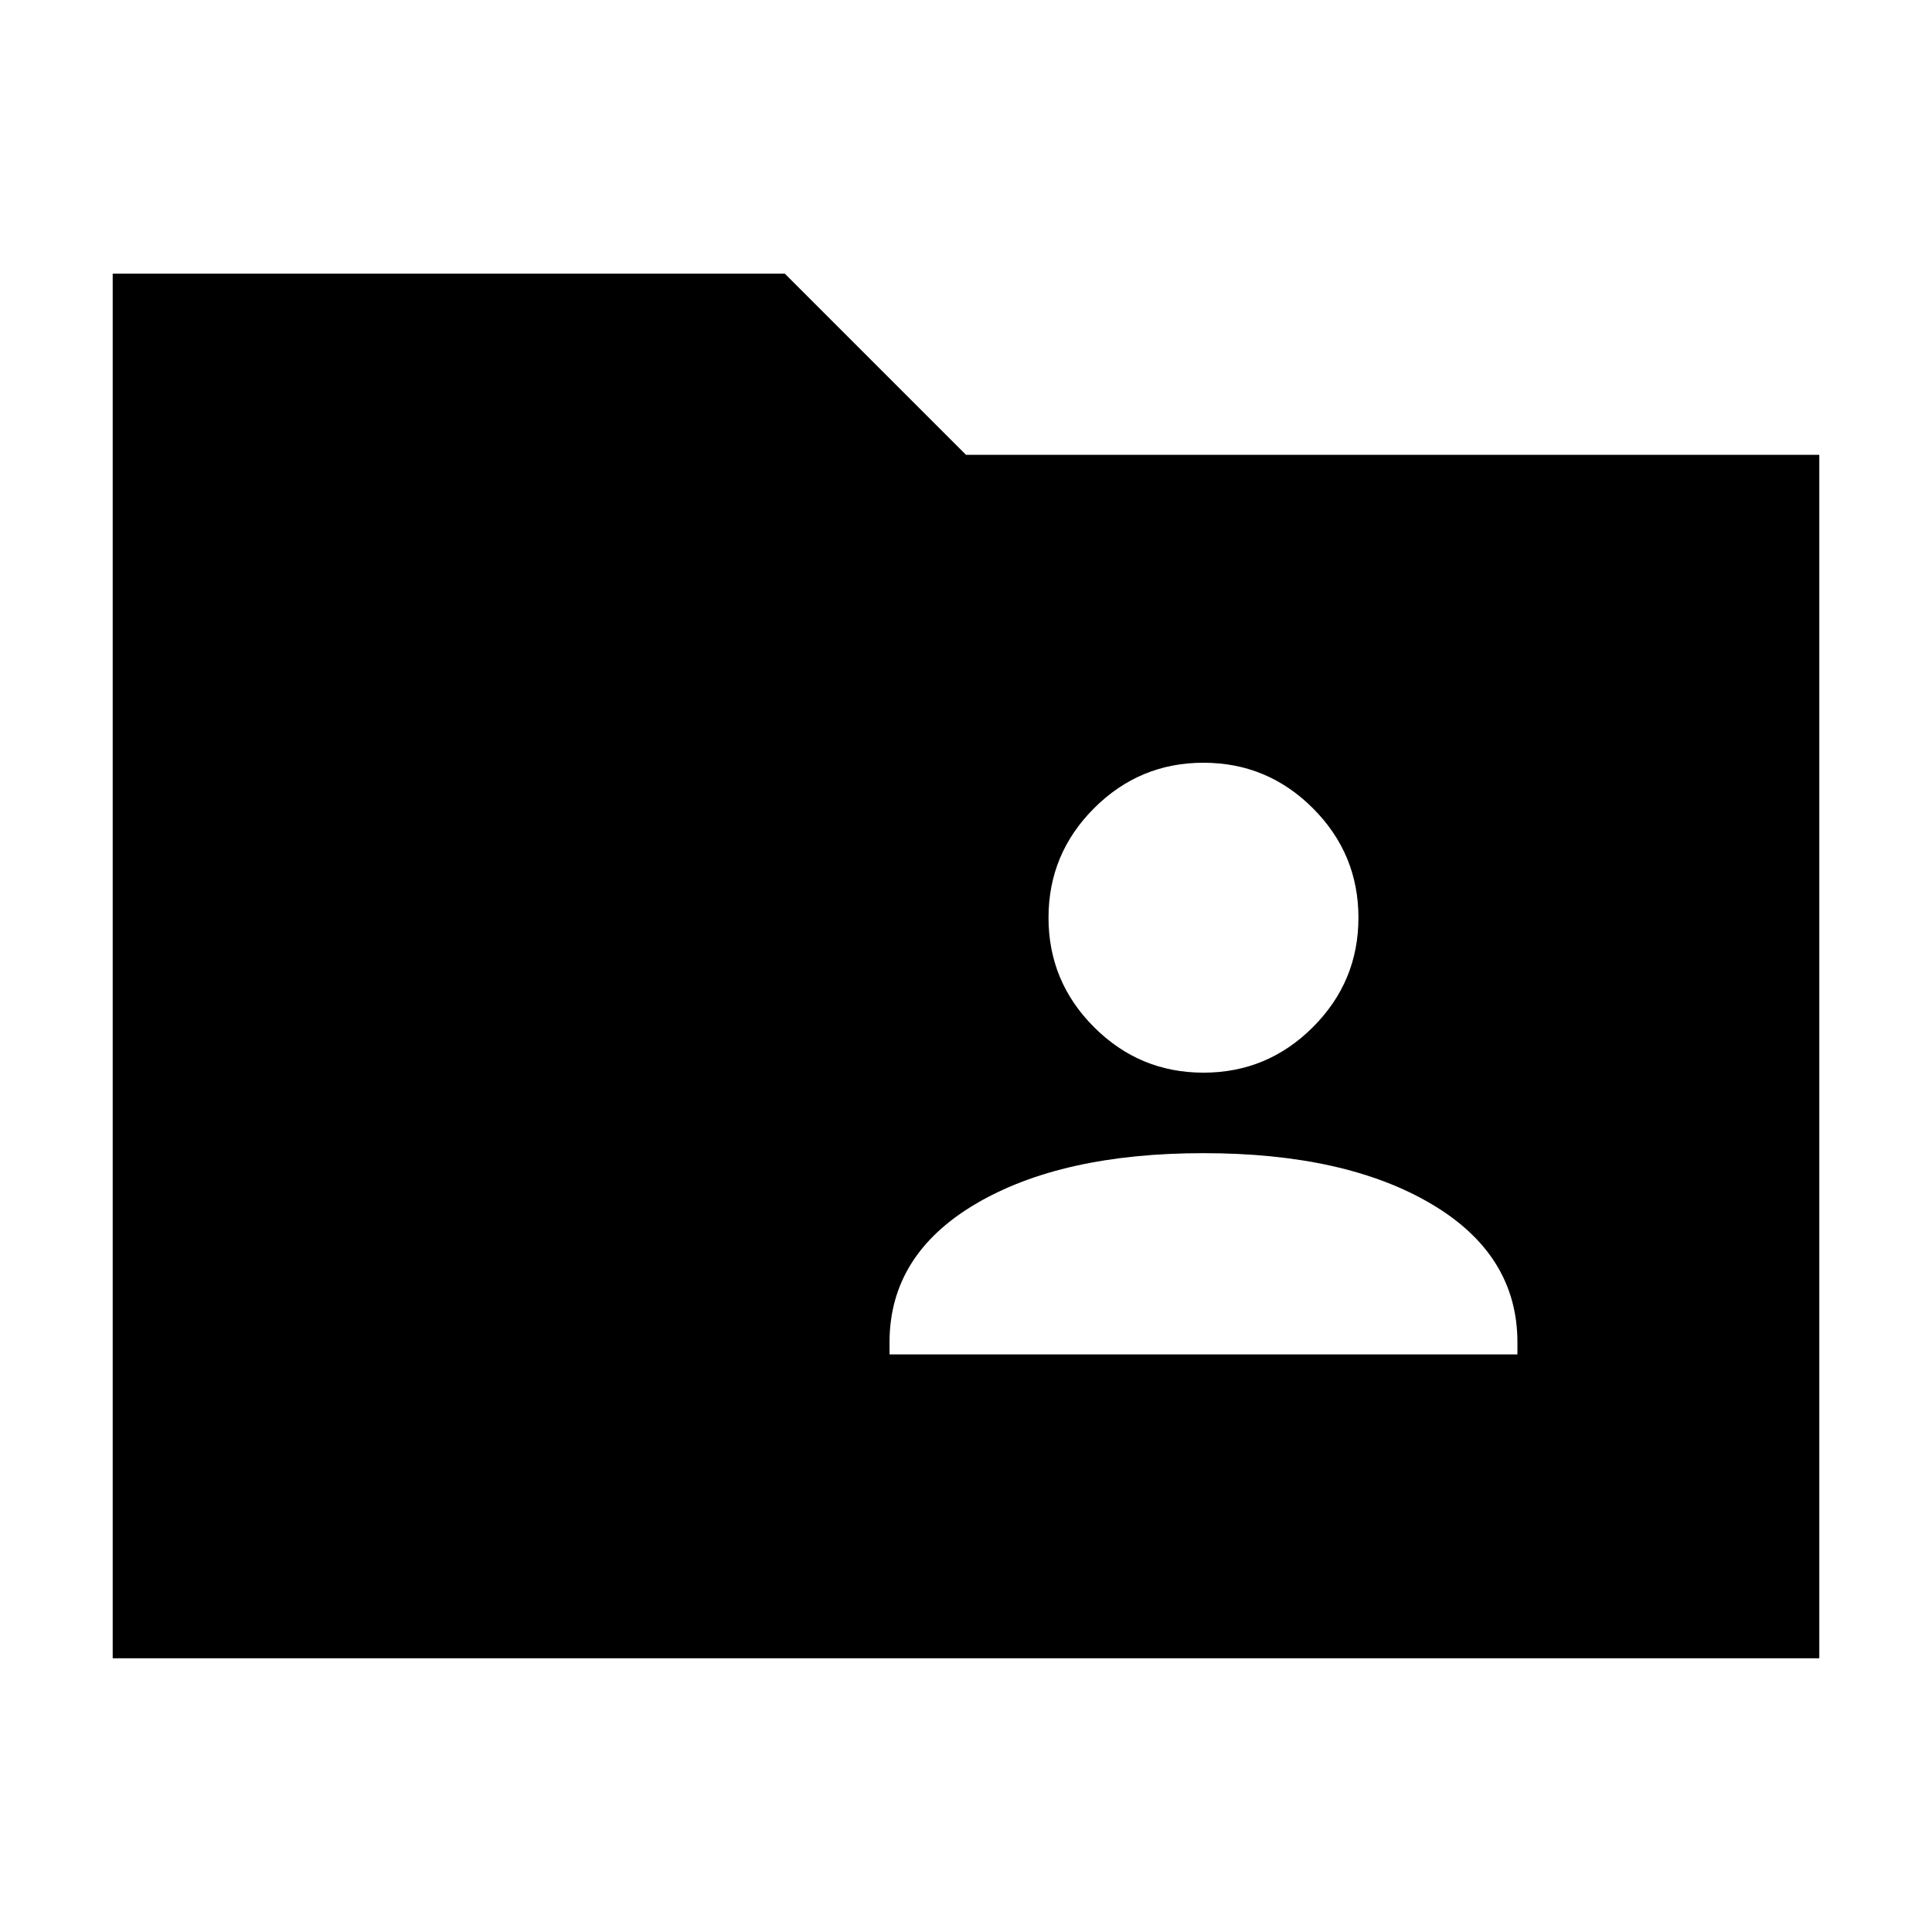 <svg xmlns="http://www.w3.org/2000/svg" height="24" viewBox="0 -960 960 960" width="24"><path d="M56-136v-688h334l90 90h424v598H56Zm386-151h312v-6q0-43.5-42.75-68.75T598-387q-70.5 0-113.25 25.25T442-293v6Zm156-140q31.76 0 54.38-22.62T675-504q0-31.76-22.62-54.38T598-581q-31.76 0-54.38 22.62T521-504q0 31.76 22.62 54.38T598-427Z"/></svg>